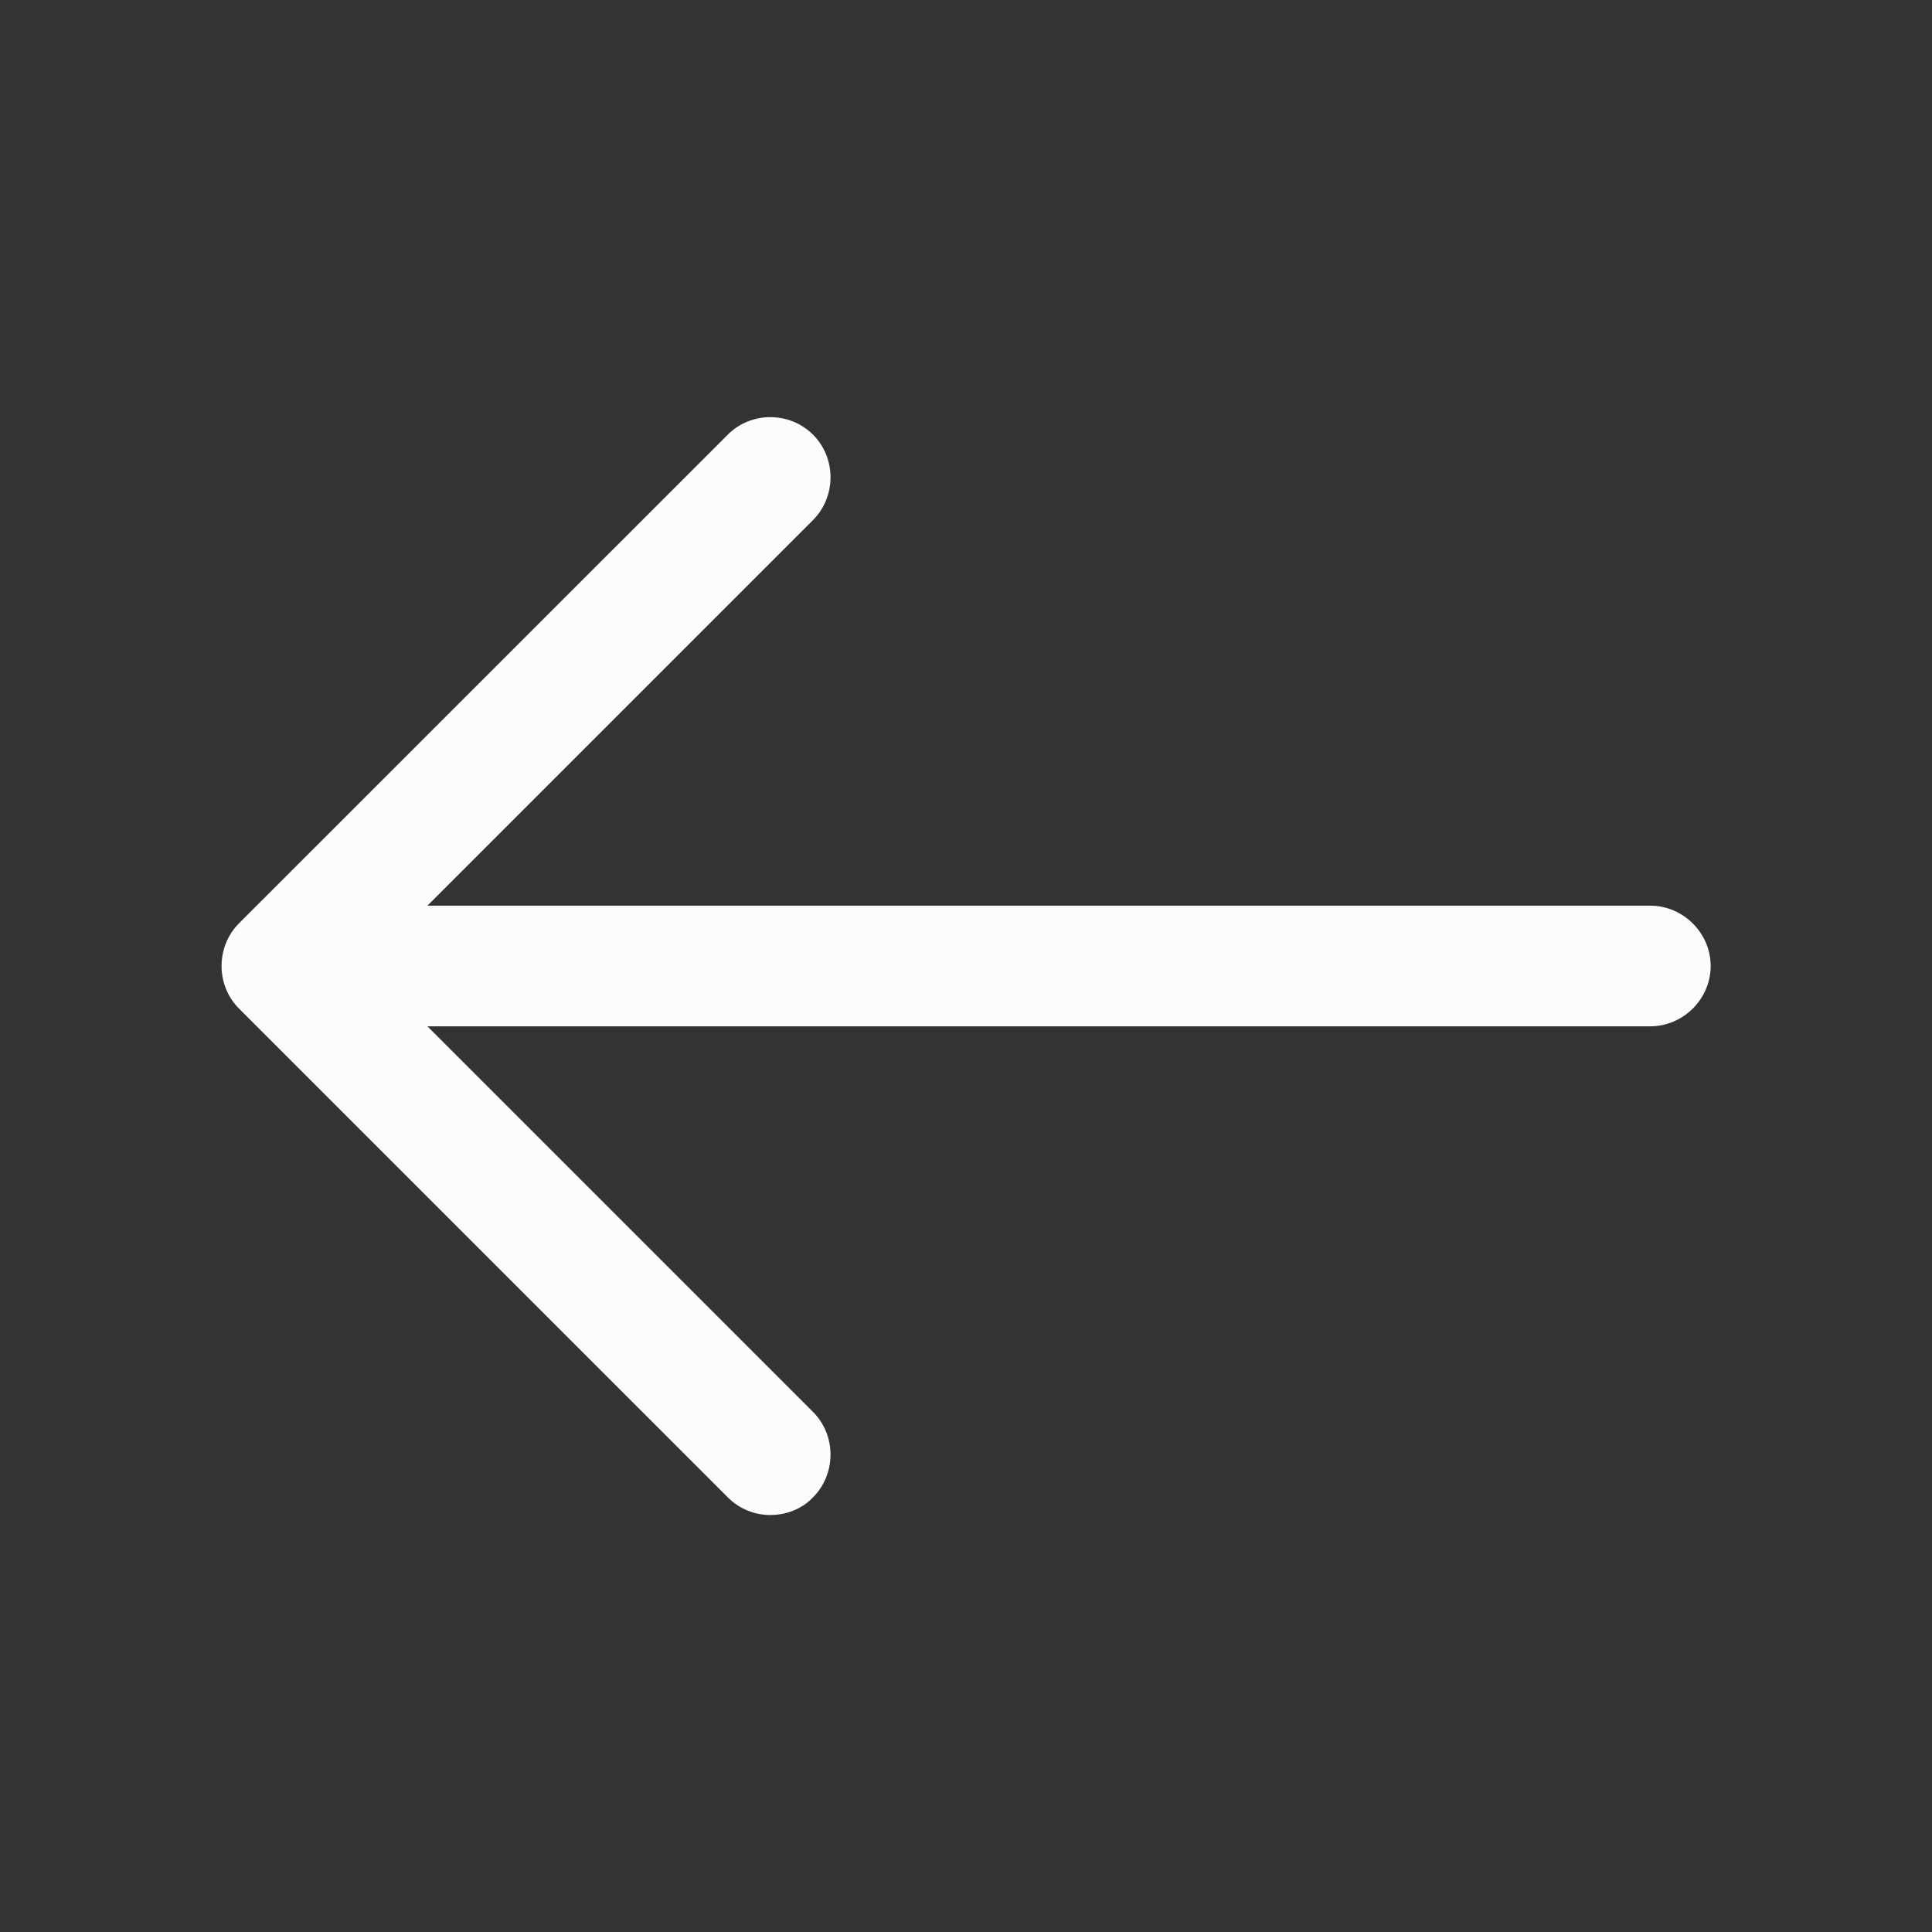 <svg width="18" height="18" viewBox="0 0 18 18" fill="none" xmlns="http://www.w3.org/2000/svg">
<rect x="0" y="0" width="18" height="18" fill="#333333" stroke="none"/>
<path d="M7.177 14.115C7.035 14.115 6.892 14.062 6.78 13.95L2.227 9.397C2.01 9.18 2.01 8.82 2.227 8.602L6.78 4.05C6.997 3.832 7.357 3.832 7.575 4.05C7.792 4.267 7.792 4.627 7.575 4.845L3.42 9L7.575 13.155C7.792 13.372 7.792 13.732 7.575 13.95C7.47 14.062 7.32 14.115 7.177 14.115Z" fill="#FCFCFC"/>
<path d="M15.375 9.562H2.752C2.445 9.562 2.19 9.307 2.19 9C2.19 8.693 2.445 8.438 2.752 8.438H15.375C15.682 8.438 15.938 8.693 15.938 9C15.938 9.307 15.682 9.562 15.375 9.562Z" fill="#FCFCFC"/>
</svg>

